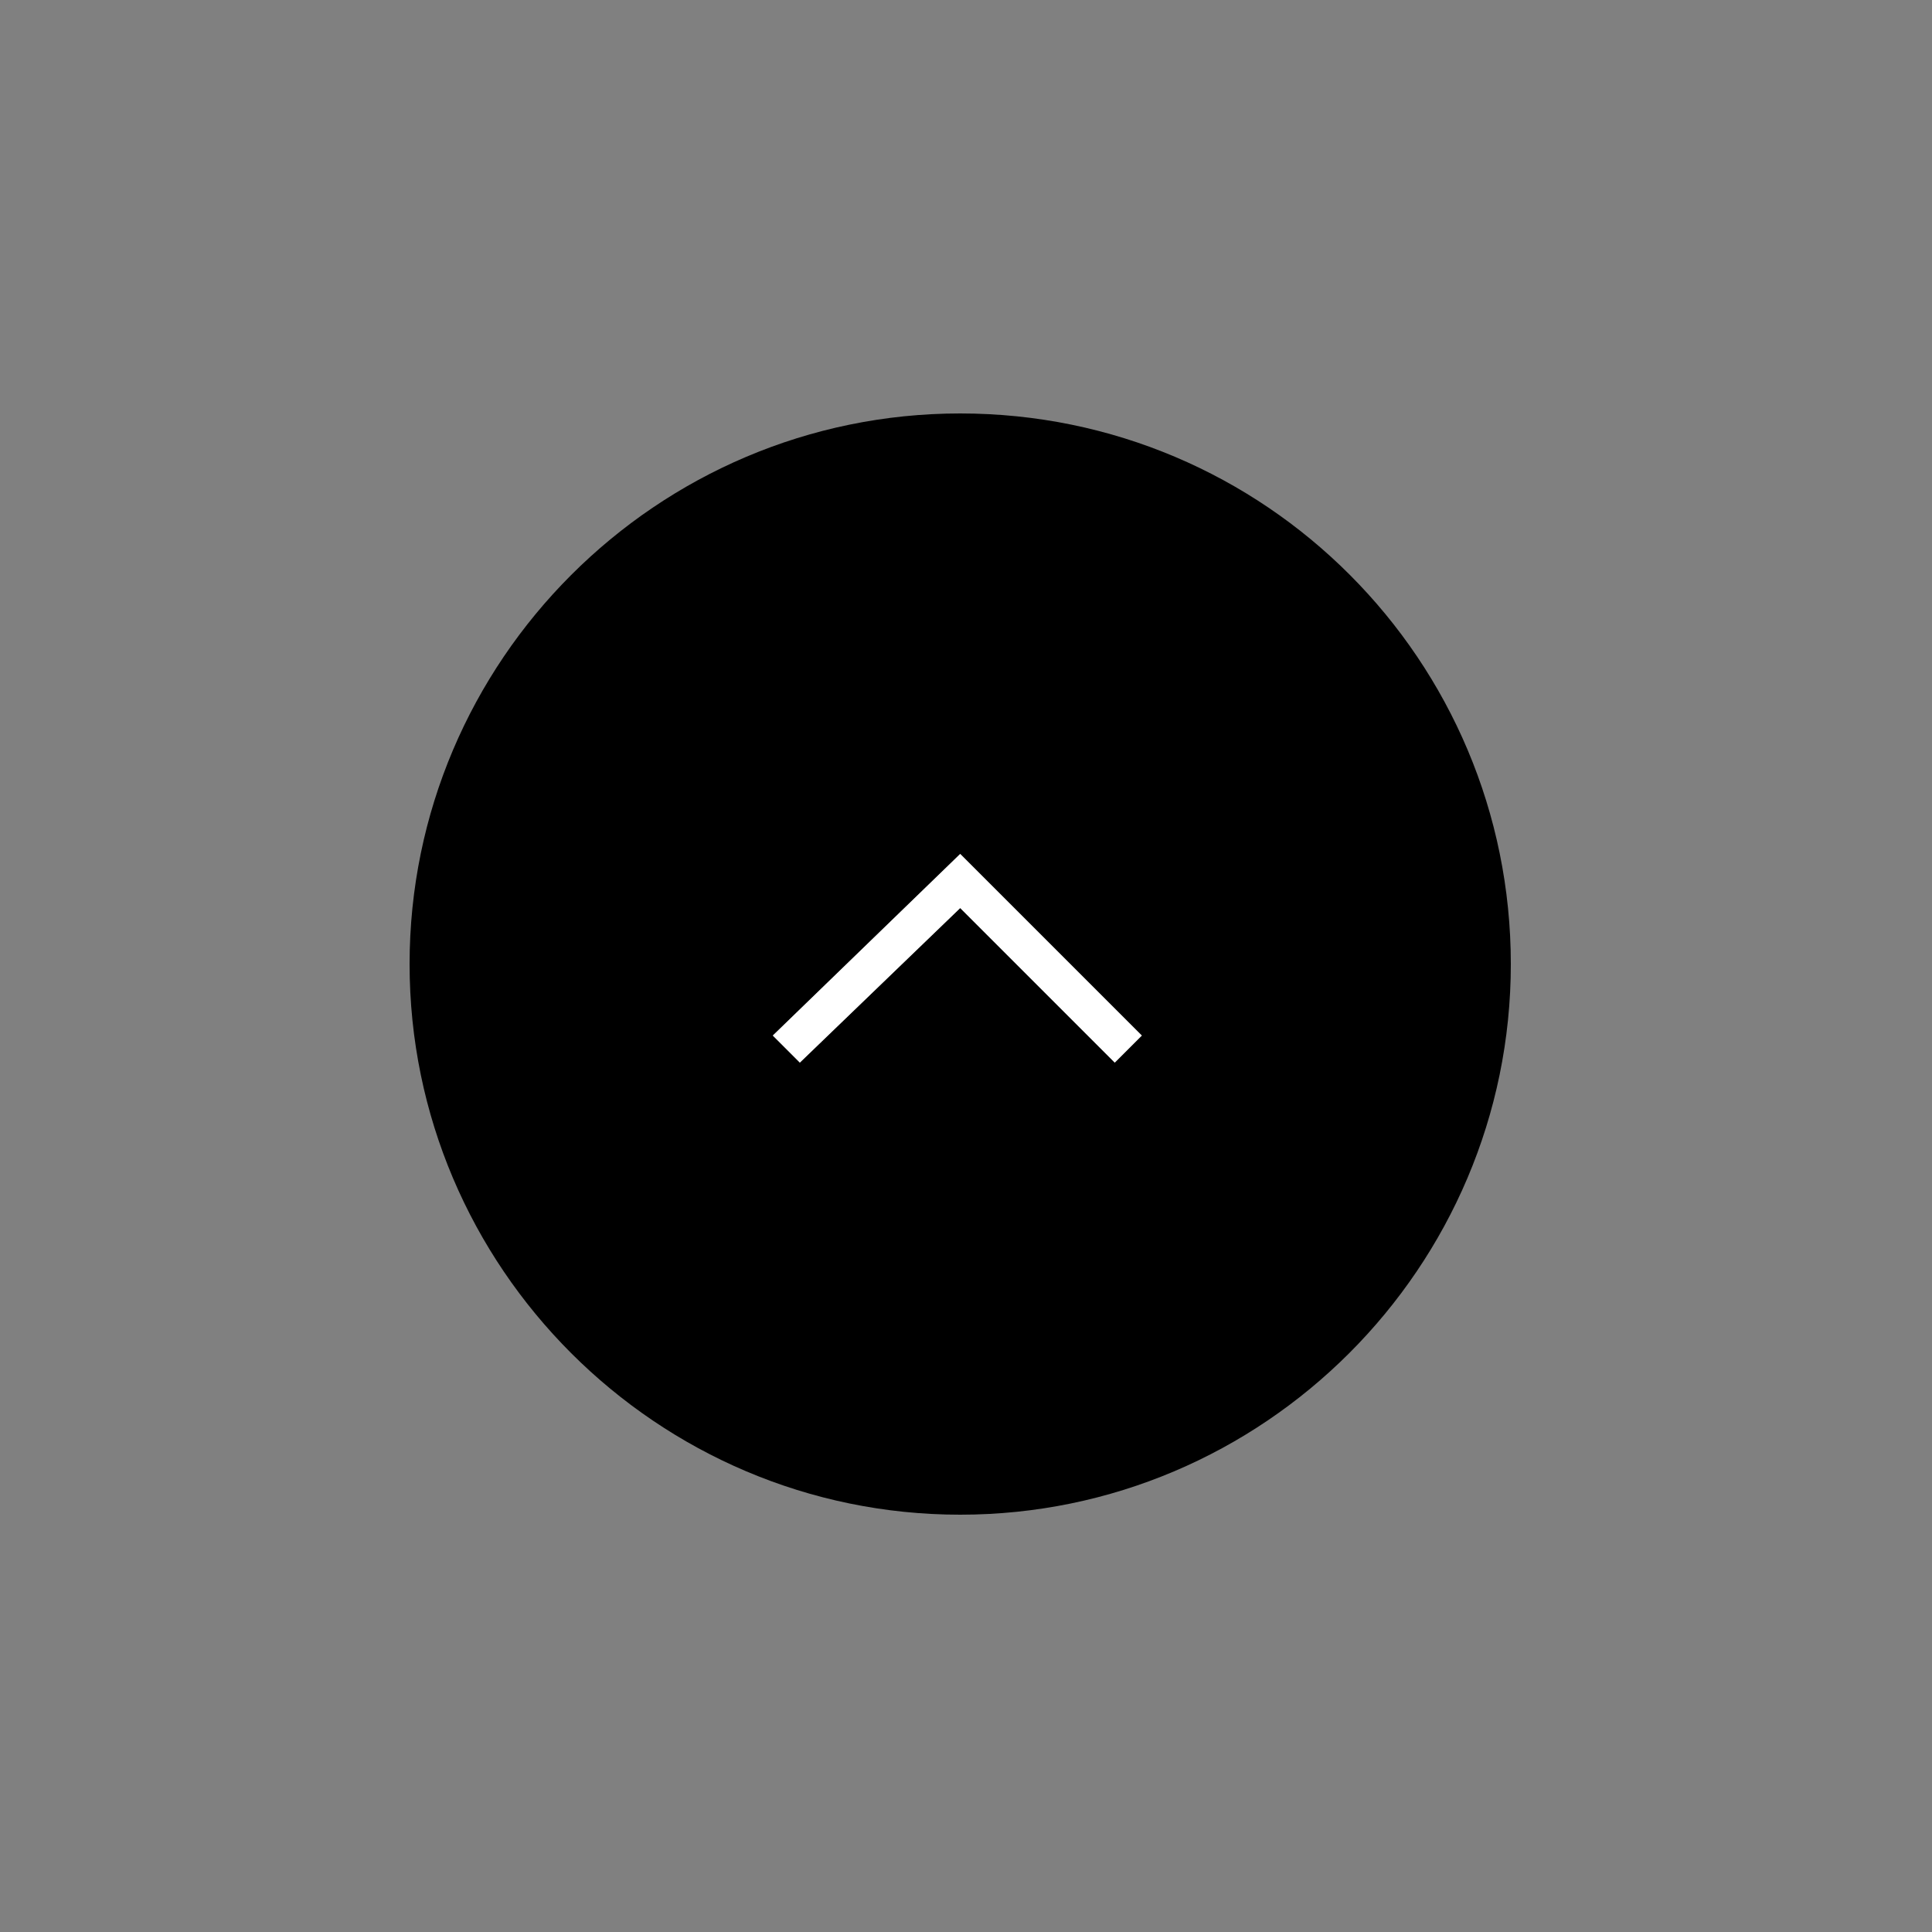 <?xml version="1.0" encoding="utf-8"?>
<!-- Generator: Adobe Illustrator 23.0.1, SVG Export Plug-In . SVG Version: 6.00 Build 0)  -->
<svg version="1.1" id="Layer_1" xmlns="http://www.w3.org/2000/svg" xmlns:xlink="http://www.w3.org/1999/xlink" x="0px" y="0px"
	 viewBox="0 0 100 100" style="enable-background:new 0 0 100 100;" xml:space="preserve">
<rect x="0" y="0" width="100" height="100" fill="#808080" stroke="none"/>
<style type="text/css">
	.st0{fill:#FFFFFF;}
</style>
<g>
	<path d="M49.7,21.4c-15.7,0-28.5,12.8-28.5,28.5S34,78.4,49.7,78.4s28.5-12.8,28.5-28.5S65.5,21.4,49.7,21.4z M57.7,55l-8-8l-8.3,8
		L40,53.6l9.7-9.4l9.4,9.4L57.7,55z"/>
</g>
<g id="Isolation_Mode">
	<polygon class="st0" points="57.7,55 49.7,47 41.4,55 40,53.6 49.7,44.2 59.1,53.6 	"/>
</g>
</svg>
